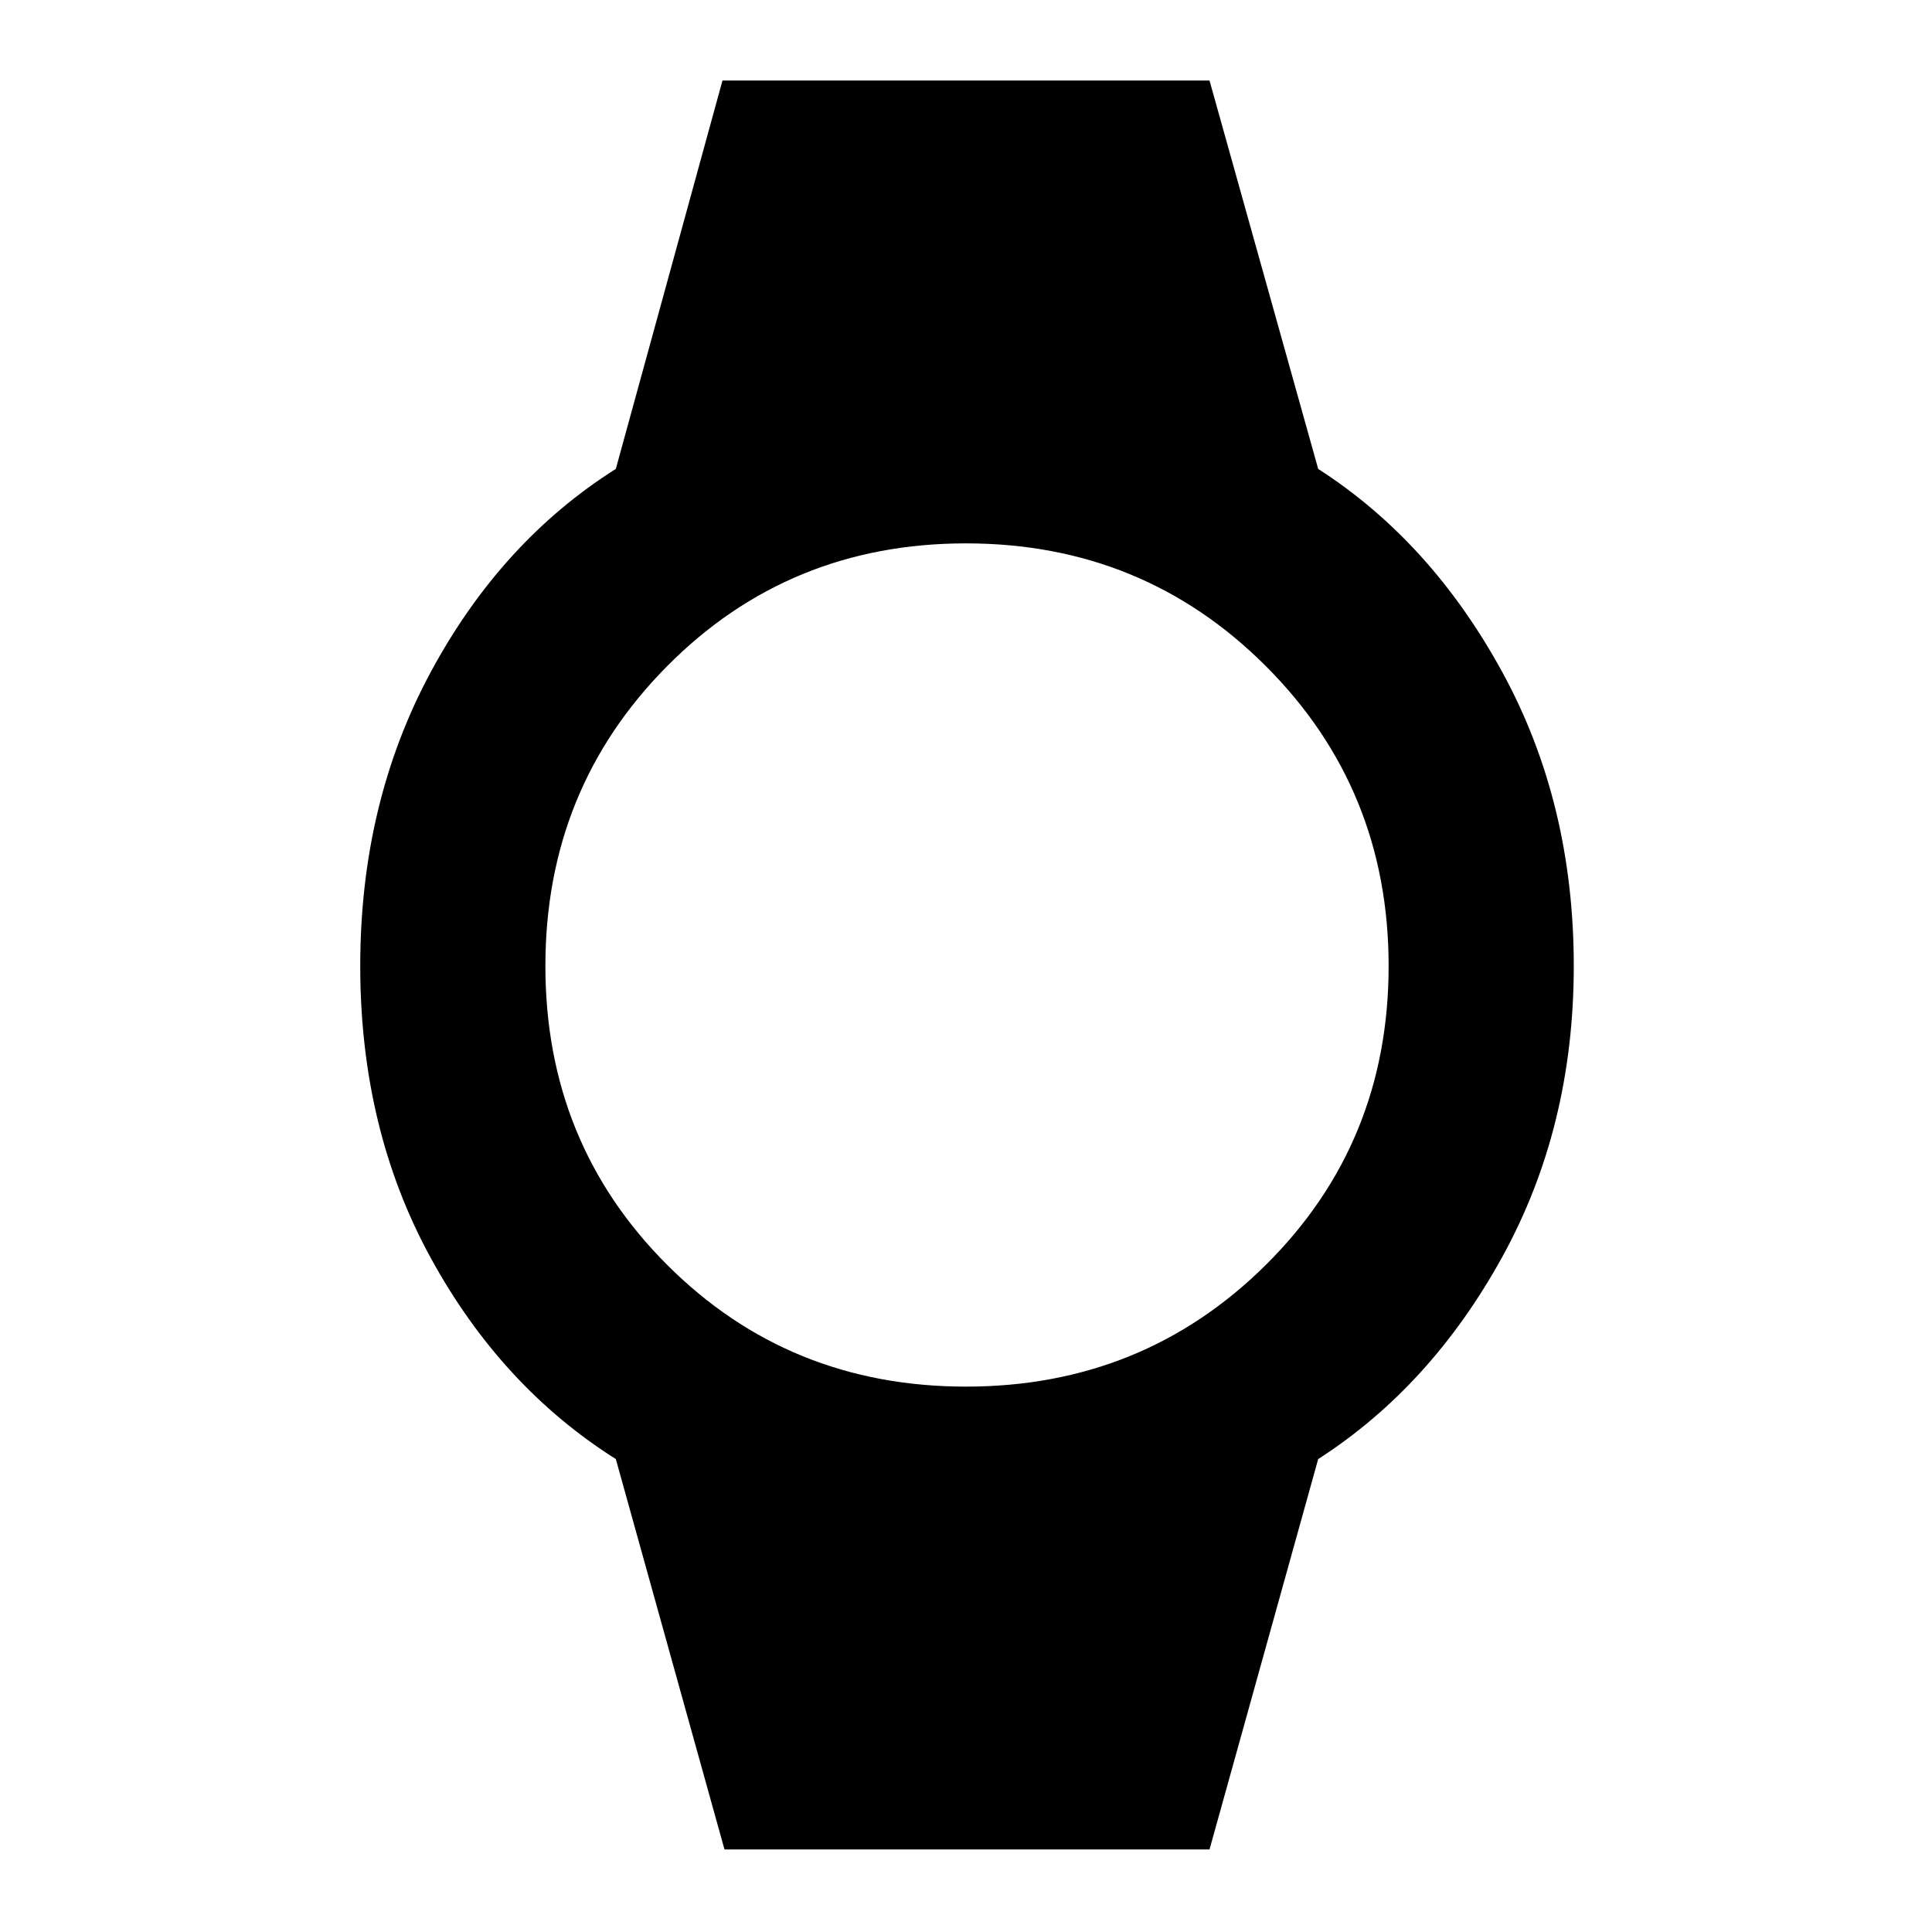 <svg xmlns="http://www.w3.org/2000/svg" height="48" width="48"><path d="m18 45.95-2.7-9.7q-2.85-1.8-4.6-5-1.75-3.2-1.75-7.25t1.75-7.3q1.75-3.25 4.6-5.05L17.95 2h12.1l2.7 9.65q2.8 1.8 4.575 5.05Q39.1 19.95 39.1 24q0 4-1.775 7.225-1.775 3.225-4.575 5.025l-2.7 9.7Zm6-11.5q4.4 0 7.45-3.025T34.5 24q0-4.4-3.05-7.45T24 13.5q-4.4 0-7.425 3.05Q13.55 19.6 13.55 24t3.025 7.425Q19.6 34.45 24 34.45Z"/></svg>